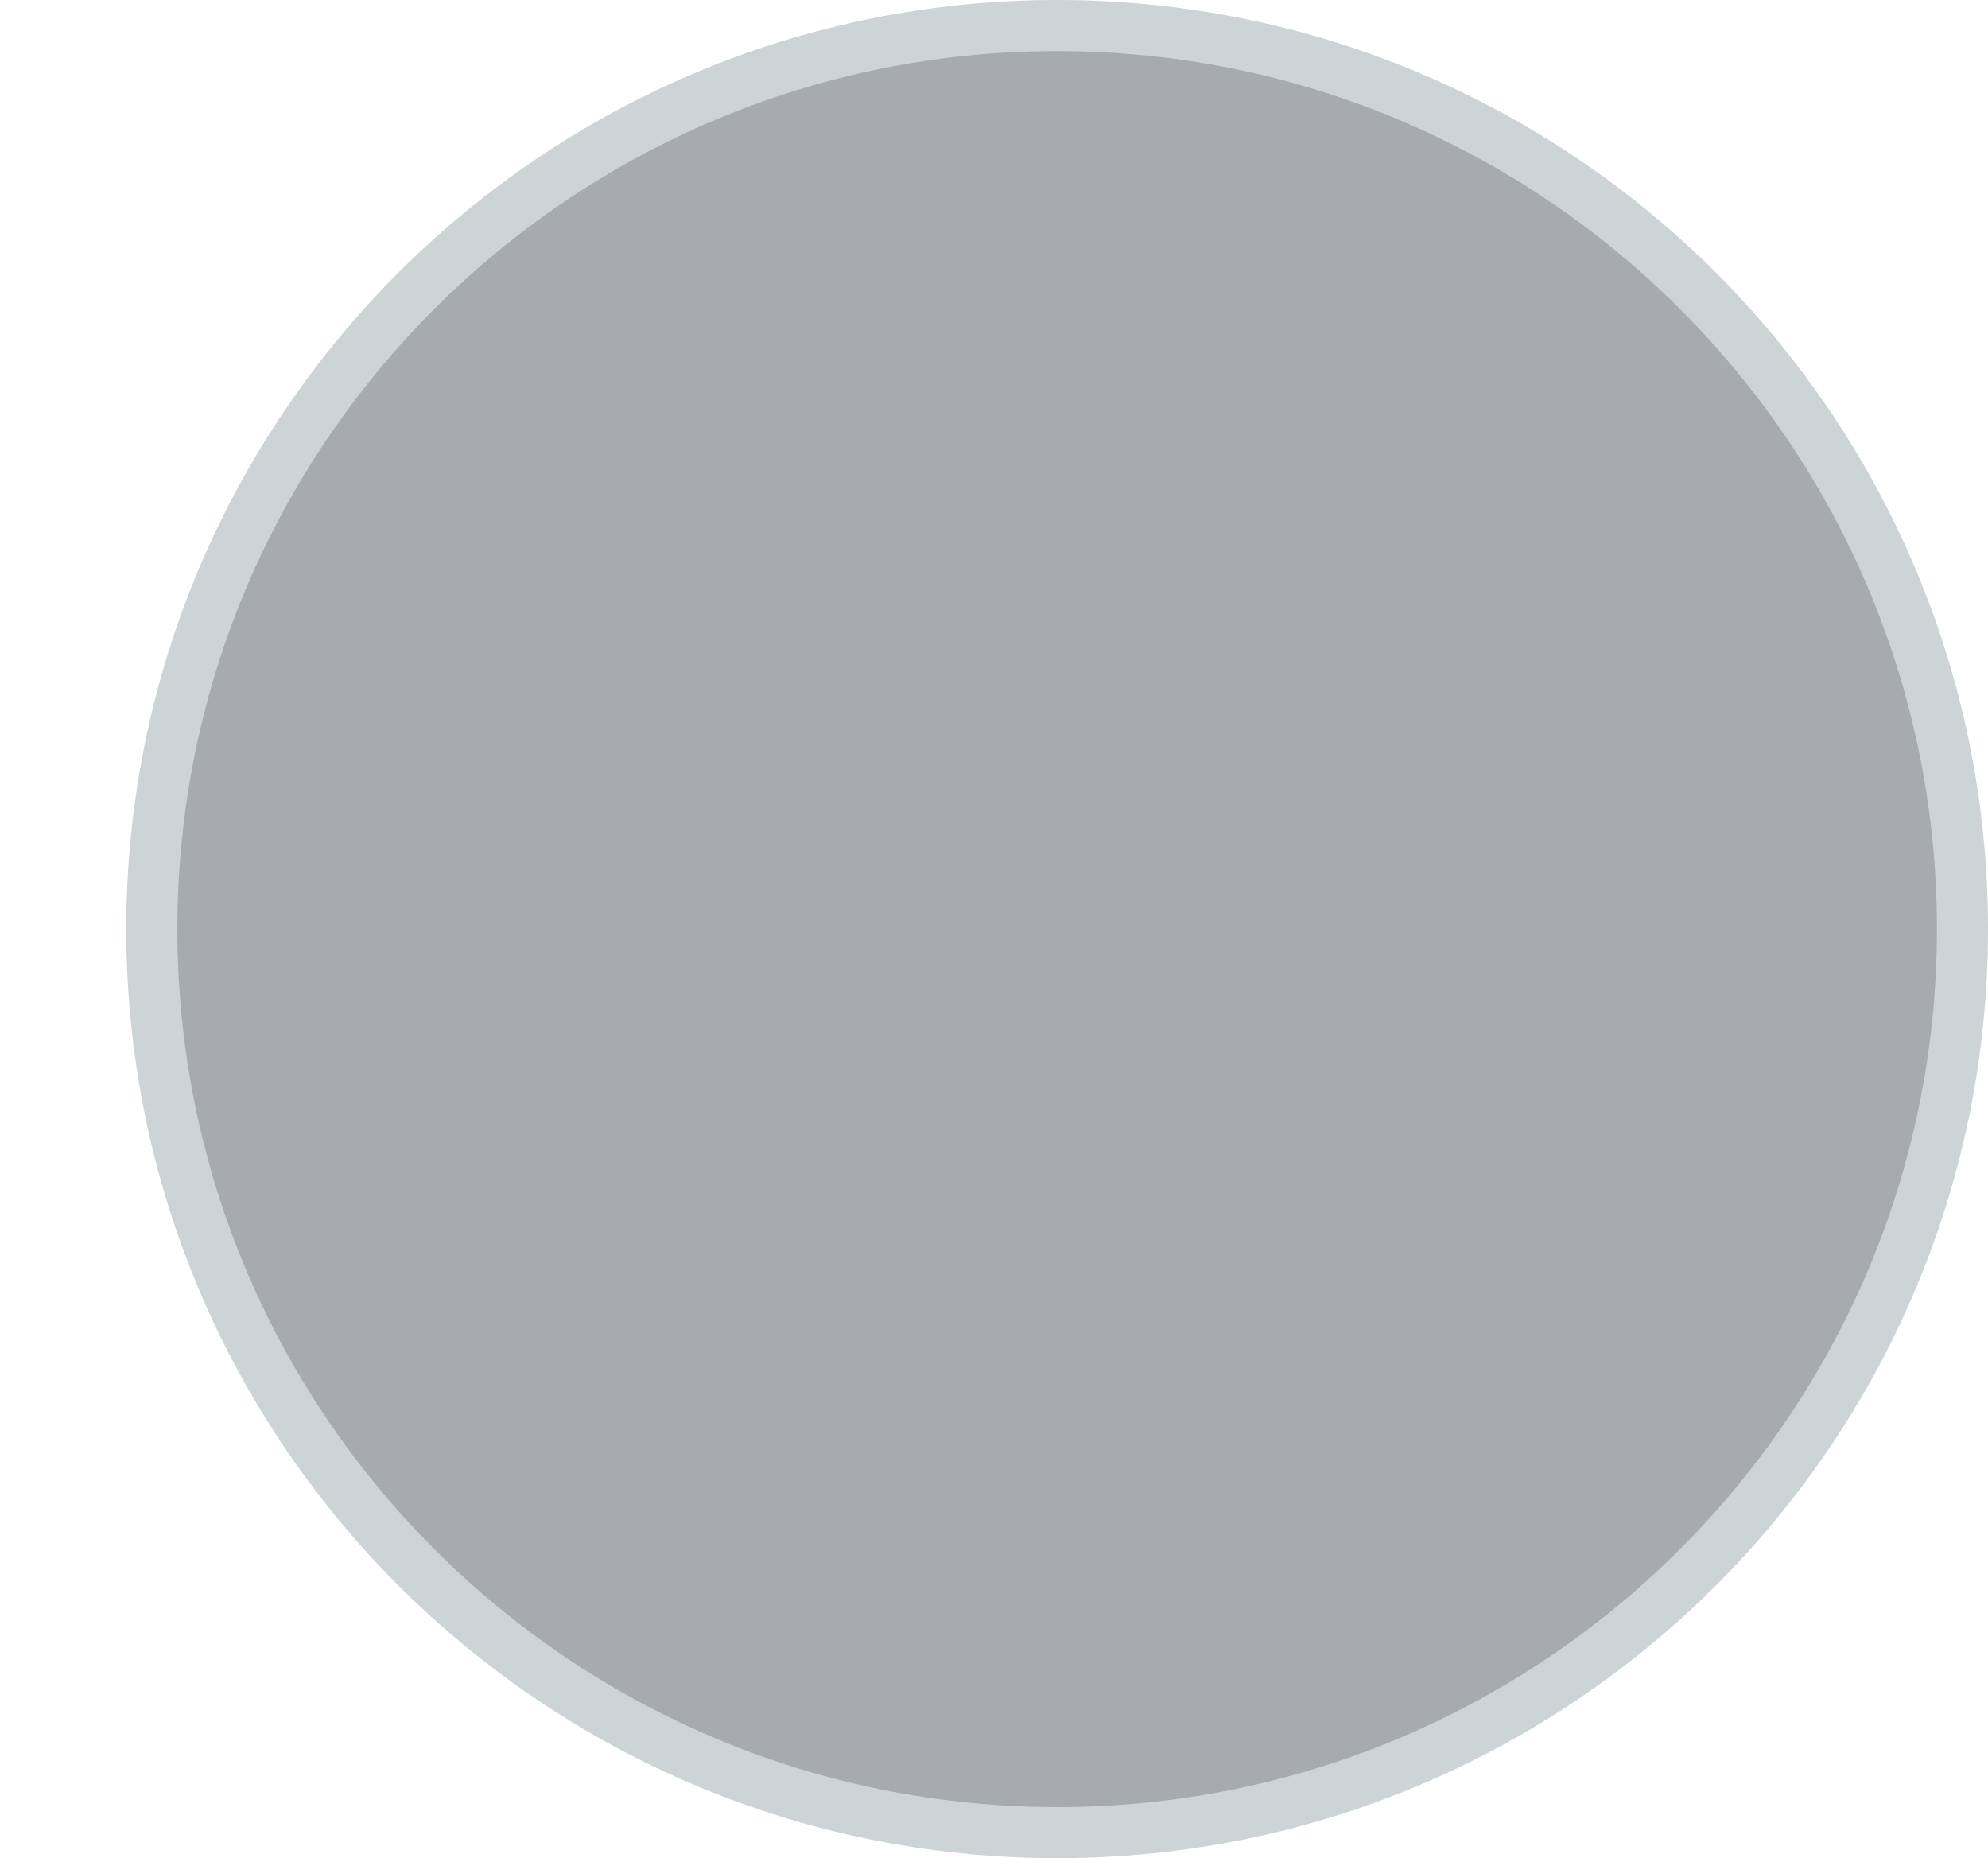 <svg version="1.1" xmlns="http://www.w3.org/2000/svg" xmlns:xlink="http://www.w3.org/1999/xlink" width="369.674" height="345.451"><g transform="translate(-43.421,-7.274)"><g data-paper-data="{&quot;isPaintingLayer&quot;:true}" fill="none" fill-rule="nonzero" stroke="none" stroke-width="none" stroke-linecap="butt" stroke-linejoin="miter" stroke-miterlimit="10" stroke-dasharray="" stroke-dashoffset="0" font-family="none" font-weight="none" font-size="none" text-anchor="none" style="mix-blend-mode: normal"><path d="M71.654,180c0,-92.77 75.371,-167.976 168.346,-167.976c92.975,0 168.346,75.205 168.346,167.976c0,92.77 -75.371,167.976 -168.346,167.976c-92.975,0 -168.346,-75.205 -168.346,-167.976z" data-paper-data="{&quot;origPos&quot;:null}" fill="#a6acad" stroke="#cdd4d5" stroke-width="9.5"/><path d="M43.421,232.969z" fill="#cbcbcb" stroke="none" stroke-width="0"/></g></g></svg>
